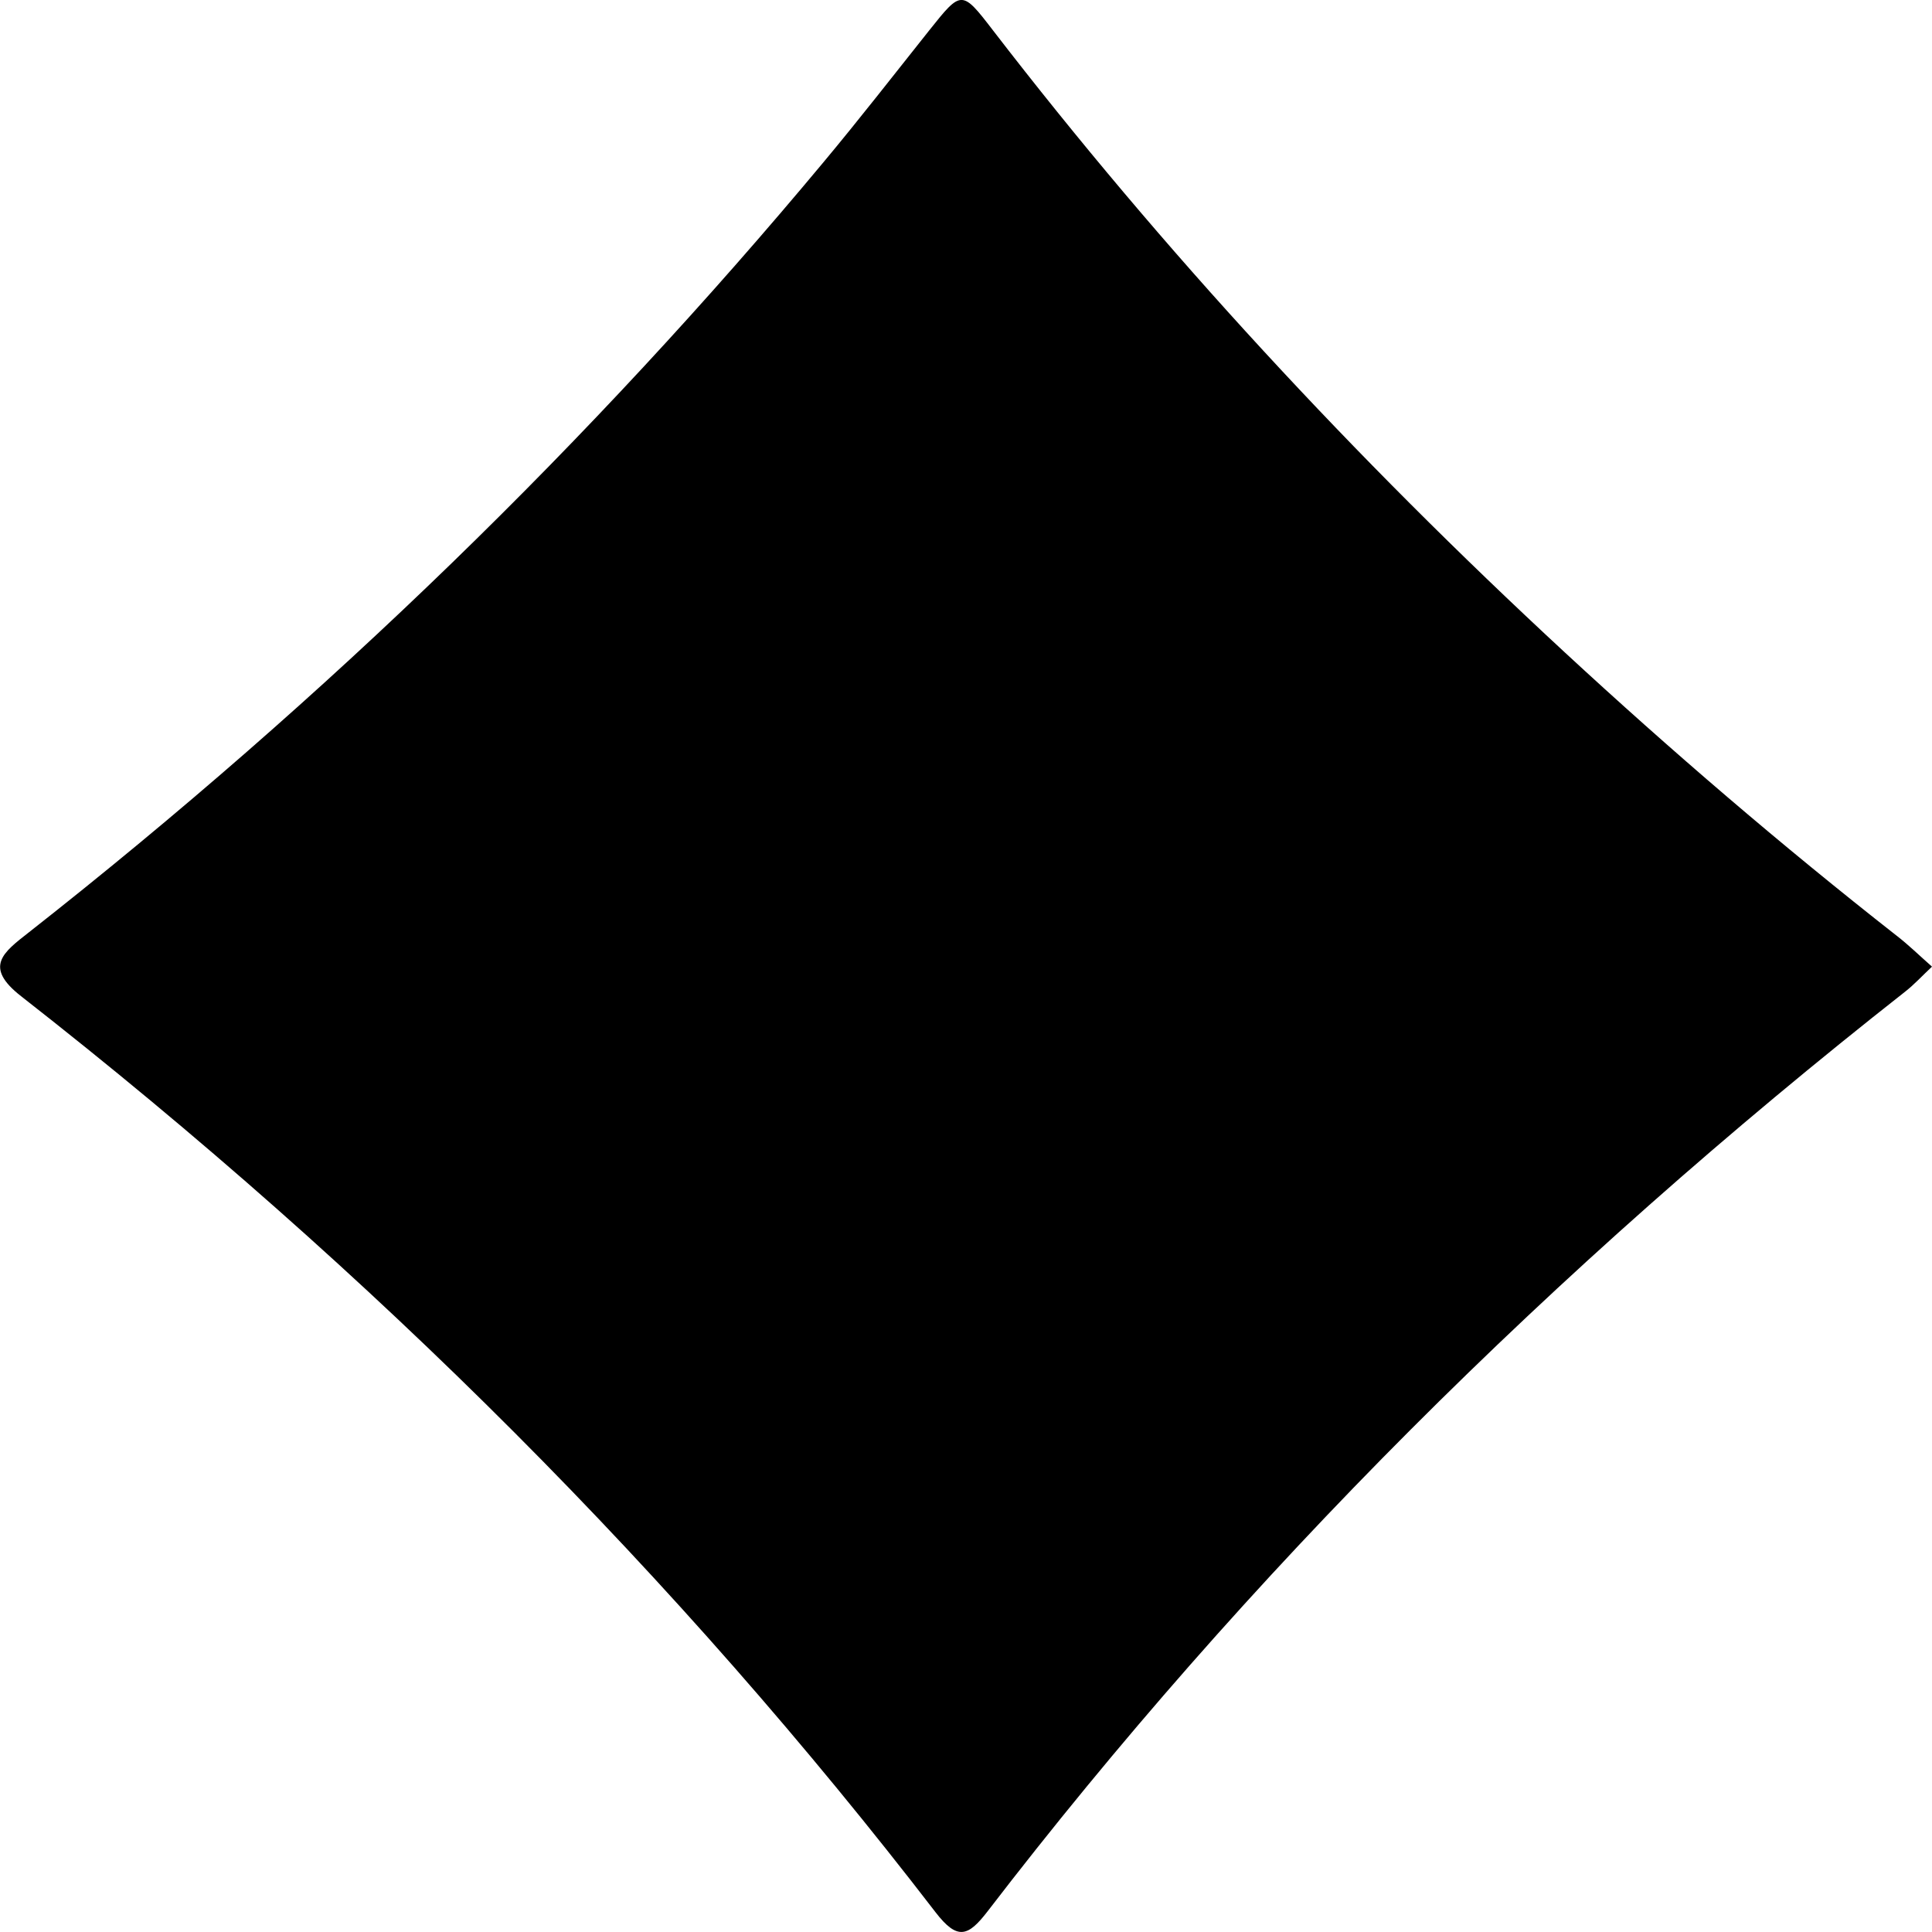 <?xml version="1.0" encoding="utf-8"?>
<!-- Generator: Adobe Illustrator 25.0.0, SVG Export Plug-In . SVG Version: 6.00 Build 0)  -->
<svg version="1.1" id="Layer_1" xmlns="http://www.w3.org/2000/svg" xmlns:xlink="http://www.w3.org/1999/xlink" x="0px" y="0px"
	 viewBox="0 0 150 150" style="enable-background:new 0 0 150 150;" xml:space="preserve">
<path d="M150,75.05c-0.78,0.73-1.37,1.38-2.07,1.93c-27.46,21.59-51.26,45.37-71.25,71.41c-1.51,1.96-2.34,2.29-4.05,0.07
	c-19.94-25.93-43.56-49.67-71-71.12c-2.91-2.28-1.4-3.38,0.62-4.96C25.49,54.12,45.98,34.14,63.93,12.6
	c2.82-3.38,5.5-6.83,8.23-10.26c2.48-3.11,2.51-3.14,4.93,0.01c13.12,17.04,27.98,33.11,44.42,48.32
	c8.21,7.59,16.77,14.94,25.76,21.99C148.2,73.38,149.01,74.18,150,75.05z"/>
</svg>
